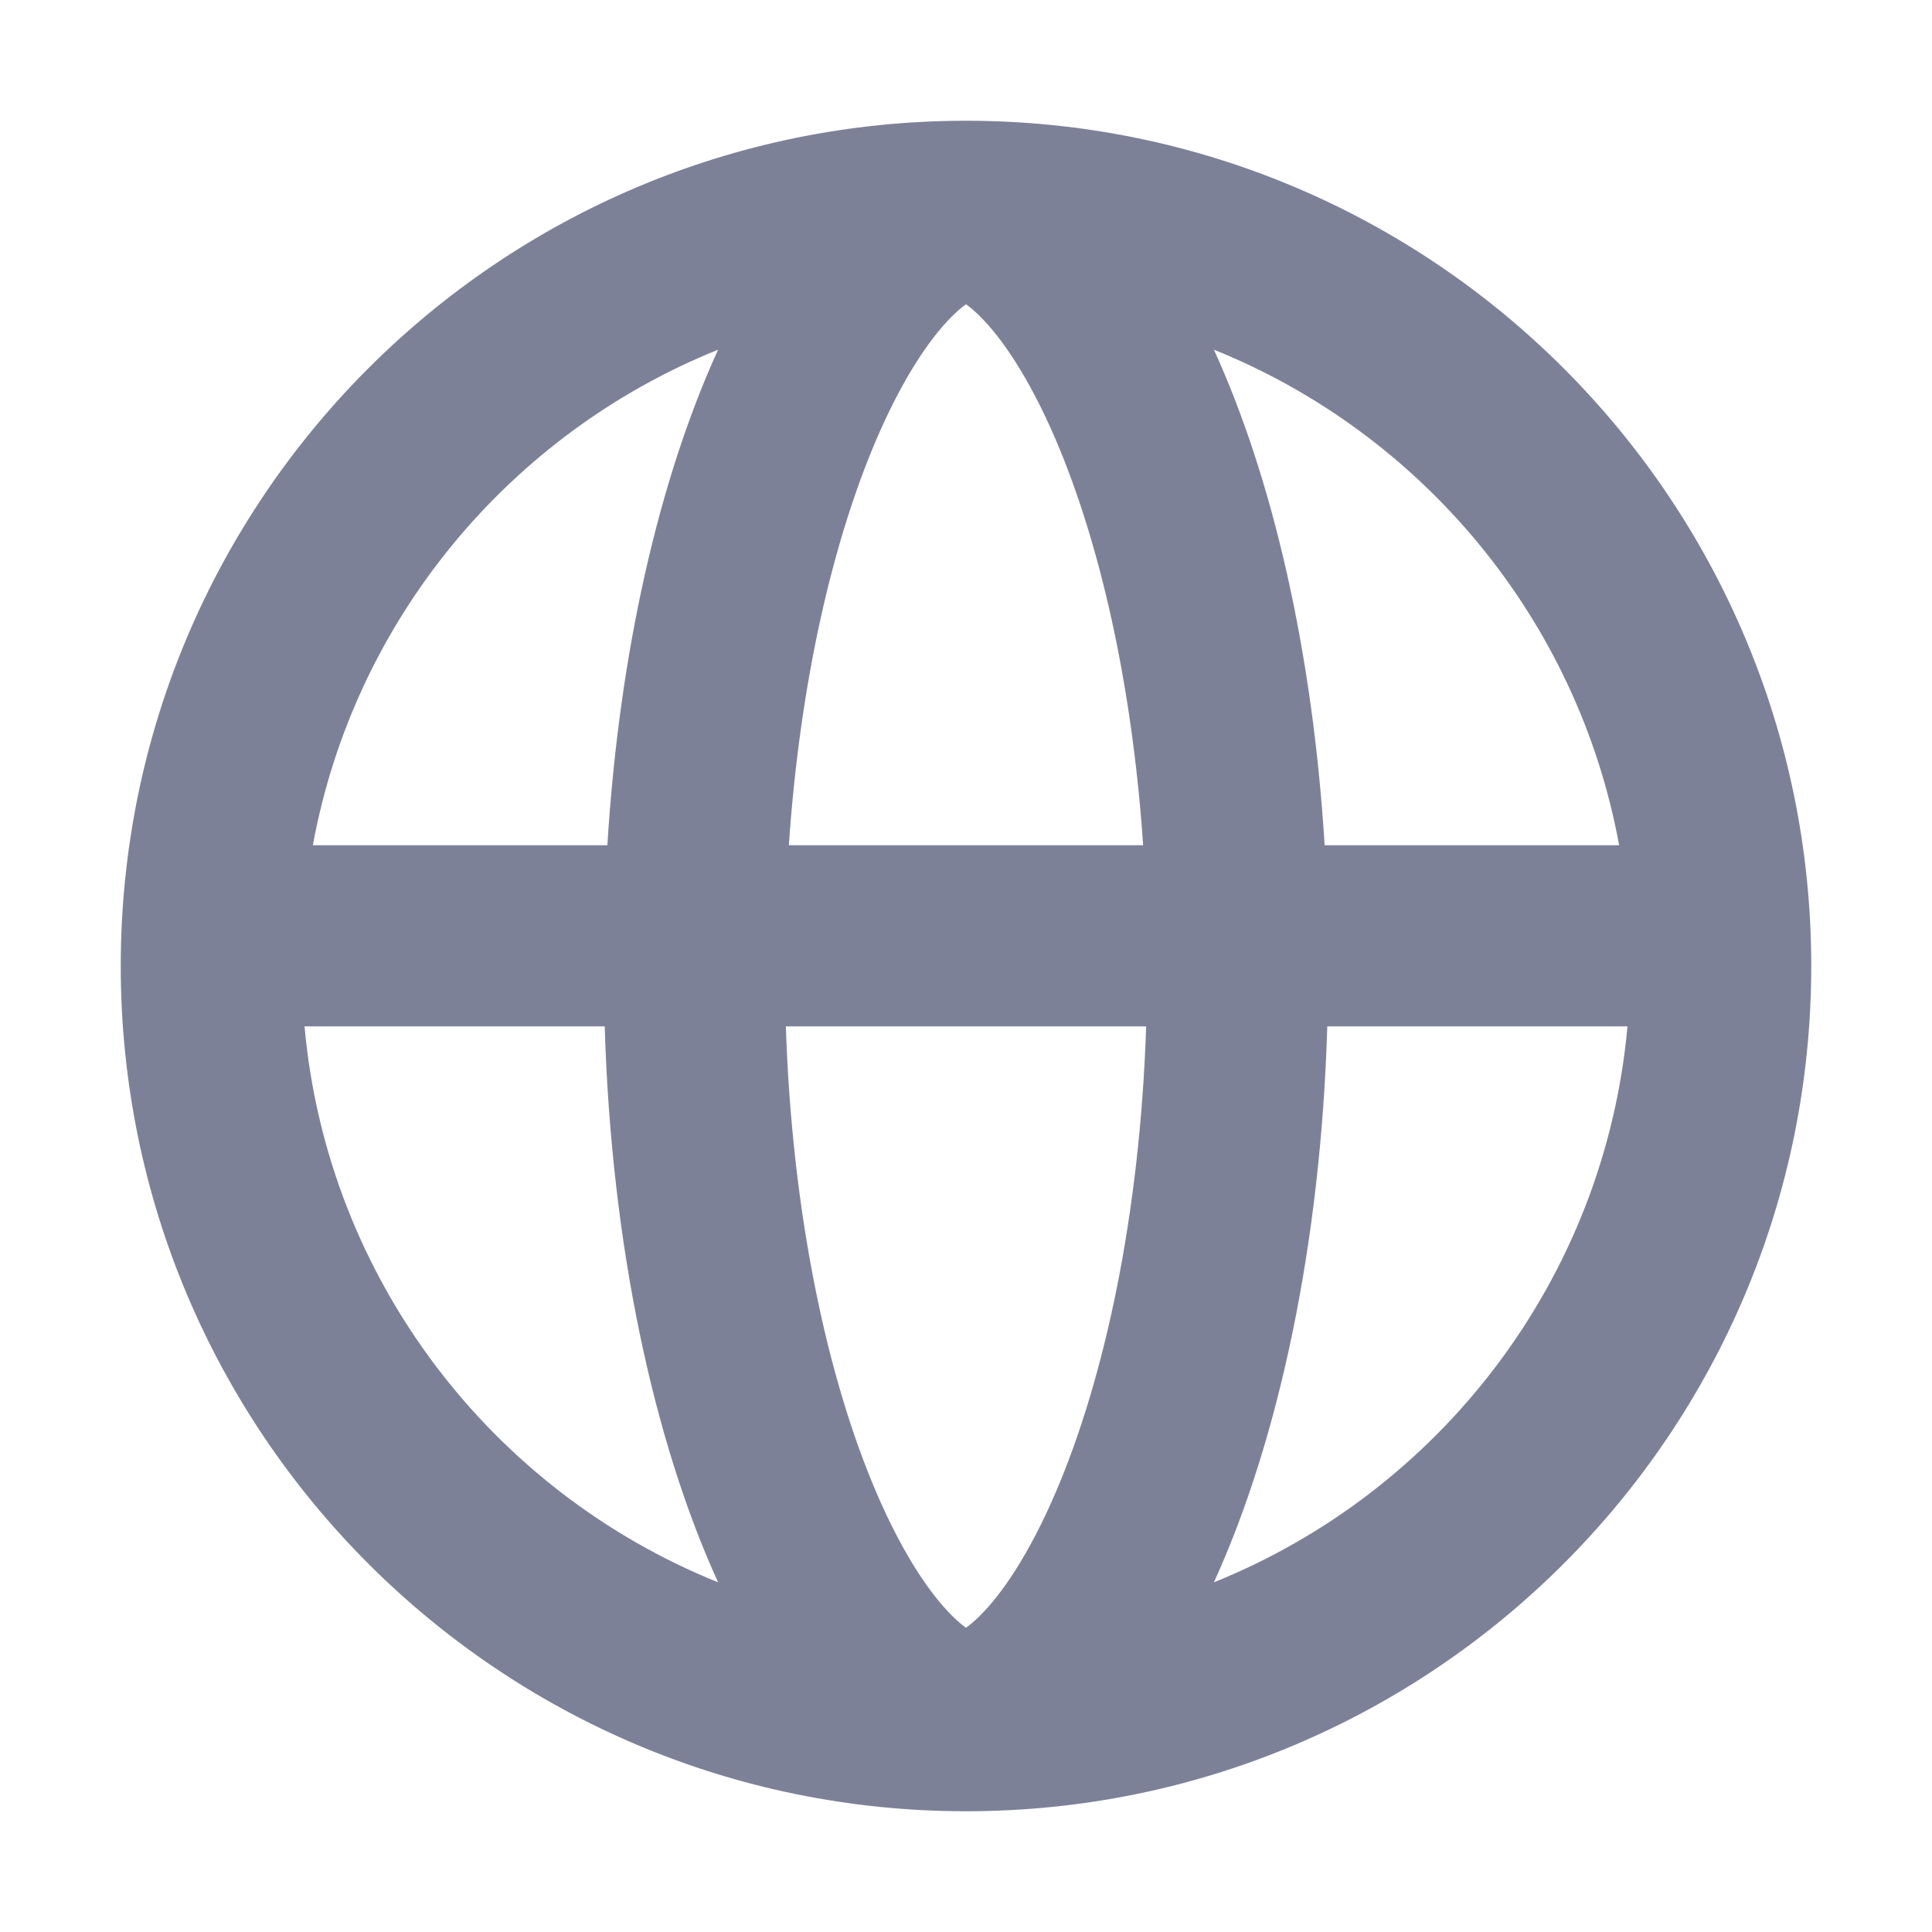<svg width="16" height="16" viewBox="0 0 16 16" fill="none" xmlns="http://www.w3.org/2000/svg">
<path fill-rule="evenodd" clip-rule="evenodd" d="M8 1C11.866 1 15 4.134 15 8C15 11.866 11.866 15 8 15C4.134 15 1 11.866 1 8C1 4.134 4.134 1 8 1ZM10.992 8.5H13.478C13.289 10.594 11.926 12.35 10.053 13.104C10.587 11.934 10.938 10.312 10.992 8.5ZM10.97 7H13.409C13.066 5.129 11.775 3.589 10.053 2.896C10.538 3.958 10.871 5.39 10.97 7ZM5.947 13.104C5.413 11.934 5.062 10.312 5.008 8.5H2.522C2.711 10.594 4.074 12.35 5.947 13.104ZM5.03 7H2.591C2.934 5.129 4.225 3.589 5.947 2.896C5.462 3.958 5.129 5.39 5.03 7ZM6.533 7C6.625 5.646 6.898 4.48 7.257 3.641C7.481 3.119 7.709 2.792 7.886 2.618C7.935 2.569 7.973 2.539 8 2.52C8.027 2.539 8.065 2.569 8.114 2.618C8.291 2.792 8.519 3.119 8.743 3.641C9.102 4.48 9.375 5.646 9.467 7H6.533ZM6.508 8.5H9.492C9.44 10.068 9.146 11.418 8.743 12.359C8.519 12.881 8.291 13.208 8.114 13.382C8.065 13.431 8.027 13.461 8 13.48C7.973 13.461 7.935 13.431 7.886 13.382C7.709 13.208 7.481 12.881 7.257 12.359C6.854 11.418 6.56 10.068 6.508 8.5Z" fill="#7D8198"/>
</svg>
